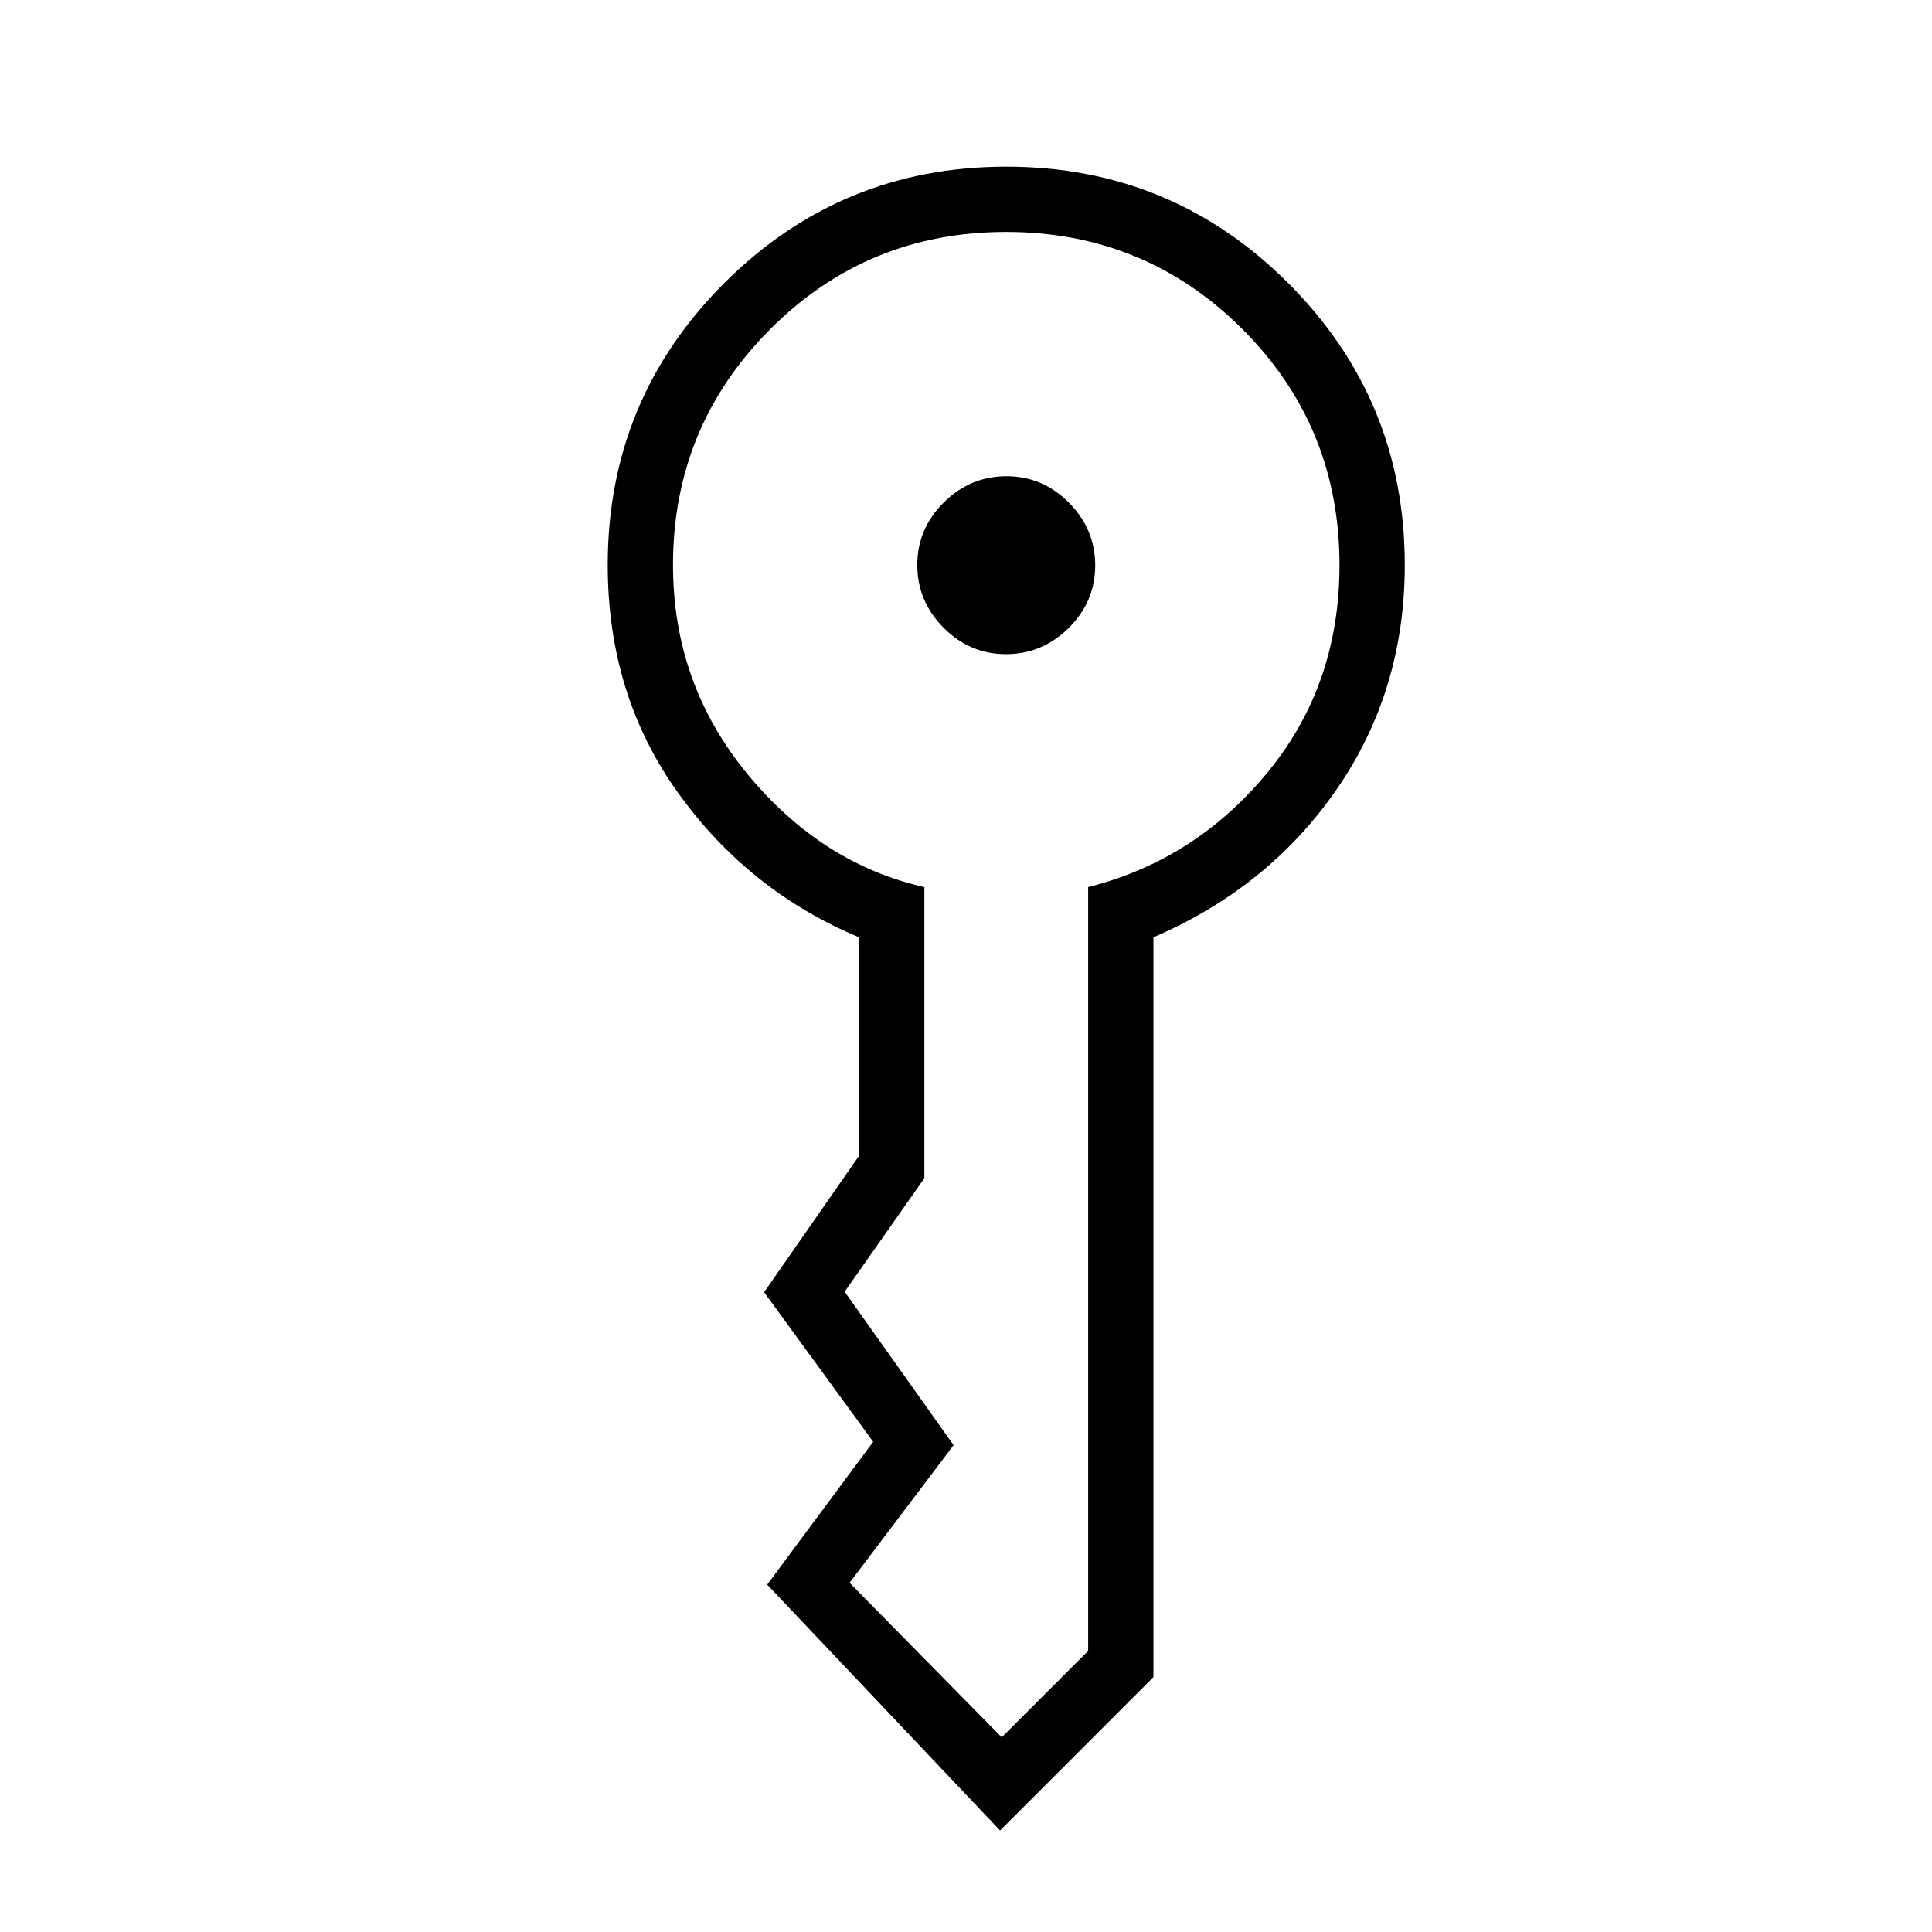 <svg xmlns="http://www.w3.org/2000/svg" height="40" viewBox="0 -960 960 960" width="40"><path d="M455.795-679.26q0-18.009 13.151-31.054 13.151-13.045 31.16-13.045t31.054 13.151q13.045 13.151 13.045 31.16 0 18.01-13.151 31.054-13.151 13.045-31.16 13.045T468.84-648.1q-13.045-13.151-13.045-31.16Zm41.128 628.824L381.218-172.602l52.667-70.981-54.206-74.315 47.193-67.794v-108.564q-54.584-22.756-89.741-71.498-35.157-48.741-35.157-113.543 0-82.136 57.881-140.01 57.881-57.873 140.128-57.873 82.248 0 140.145 57.872 57.898 57.872 57.898 140.02 0 62.478-33.771 111.411t-91.127 73.621v367.615l-76.205 76.206ZM334.41-679.302q0 58.866 36.787 103.671 36.787 44.806 88.111 56.436v144.656l-39.603 56.385 54.128 76.257-51.679 68.359 75.589 76.808 42.949-42.949v-379.508q53.295-13.48 89.097-56.941 35.801-43.461 35.801-103.057 0-69.11-48.313-117.334-48.314-48.225-117.366-48.225-69.052 0-117.277 48.406-48.224 48.407-48.224 117.036Z"/></svg>